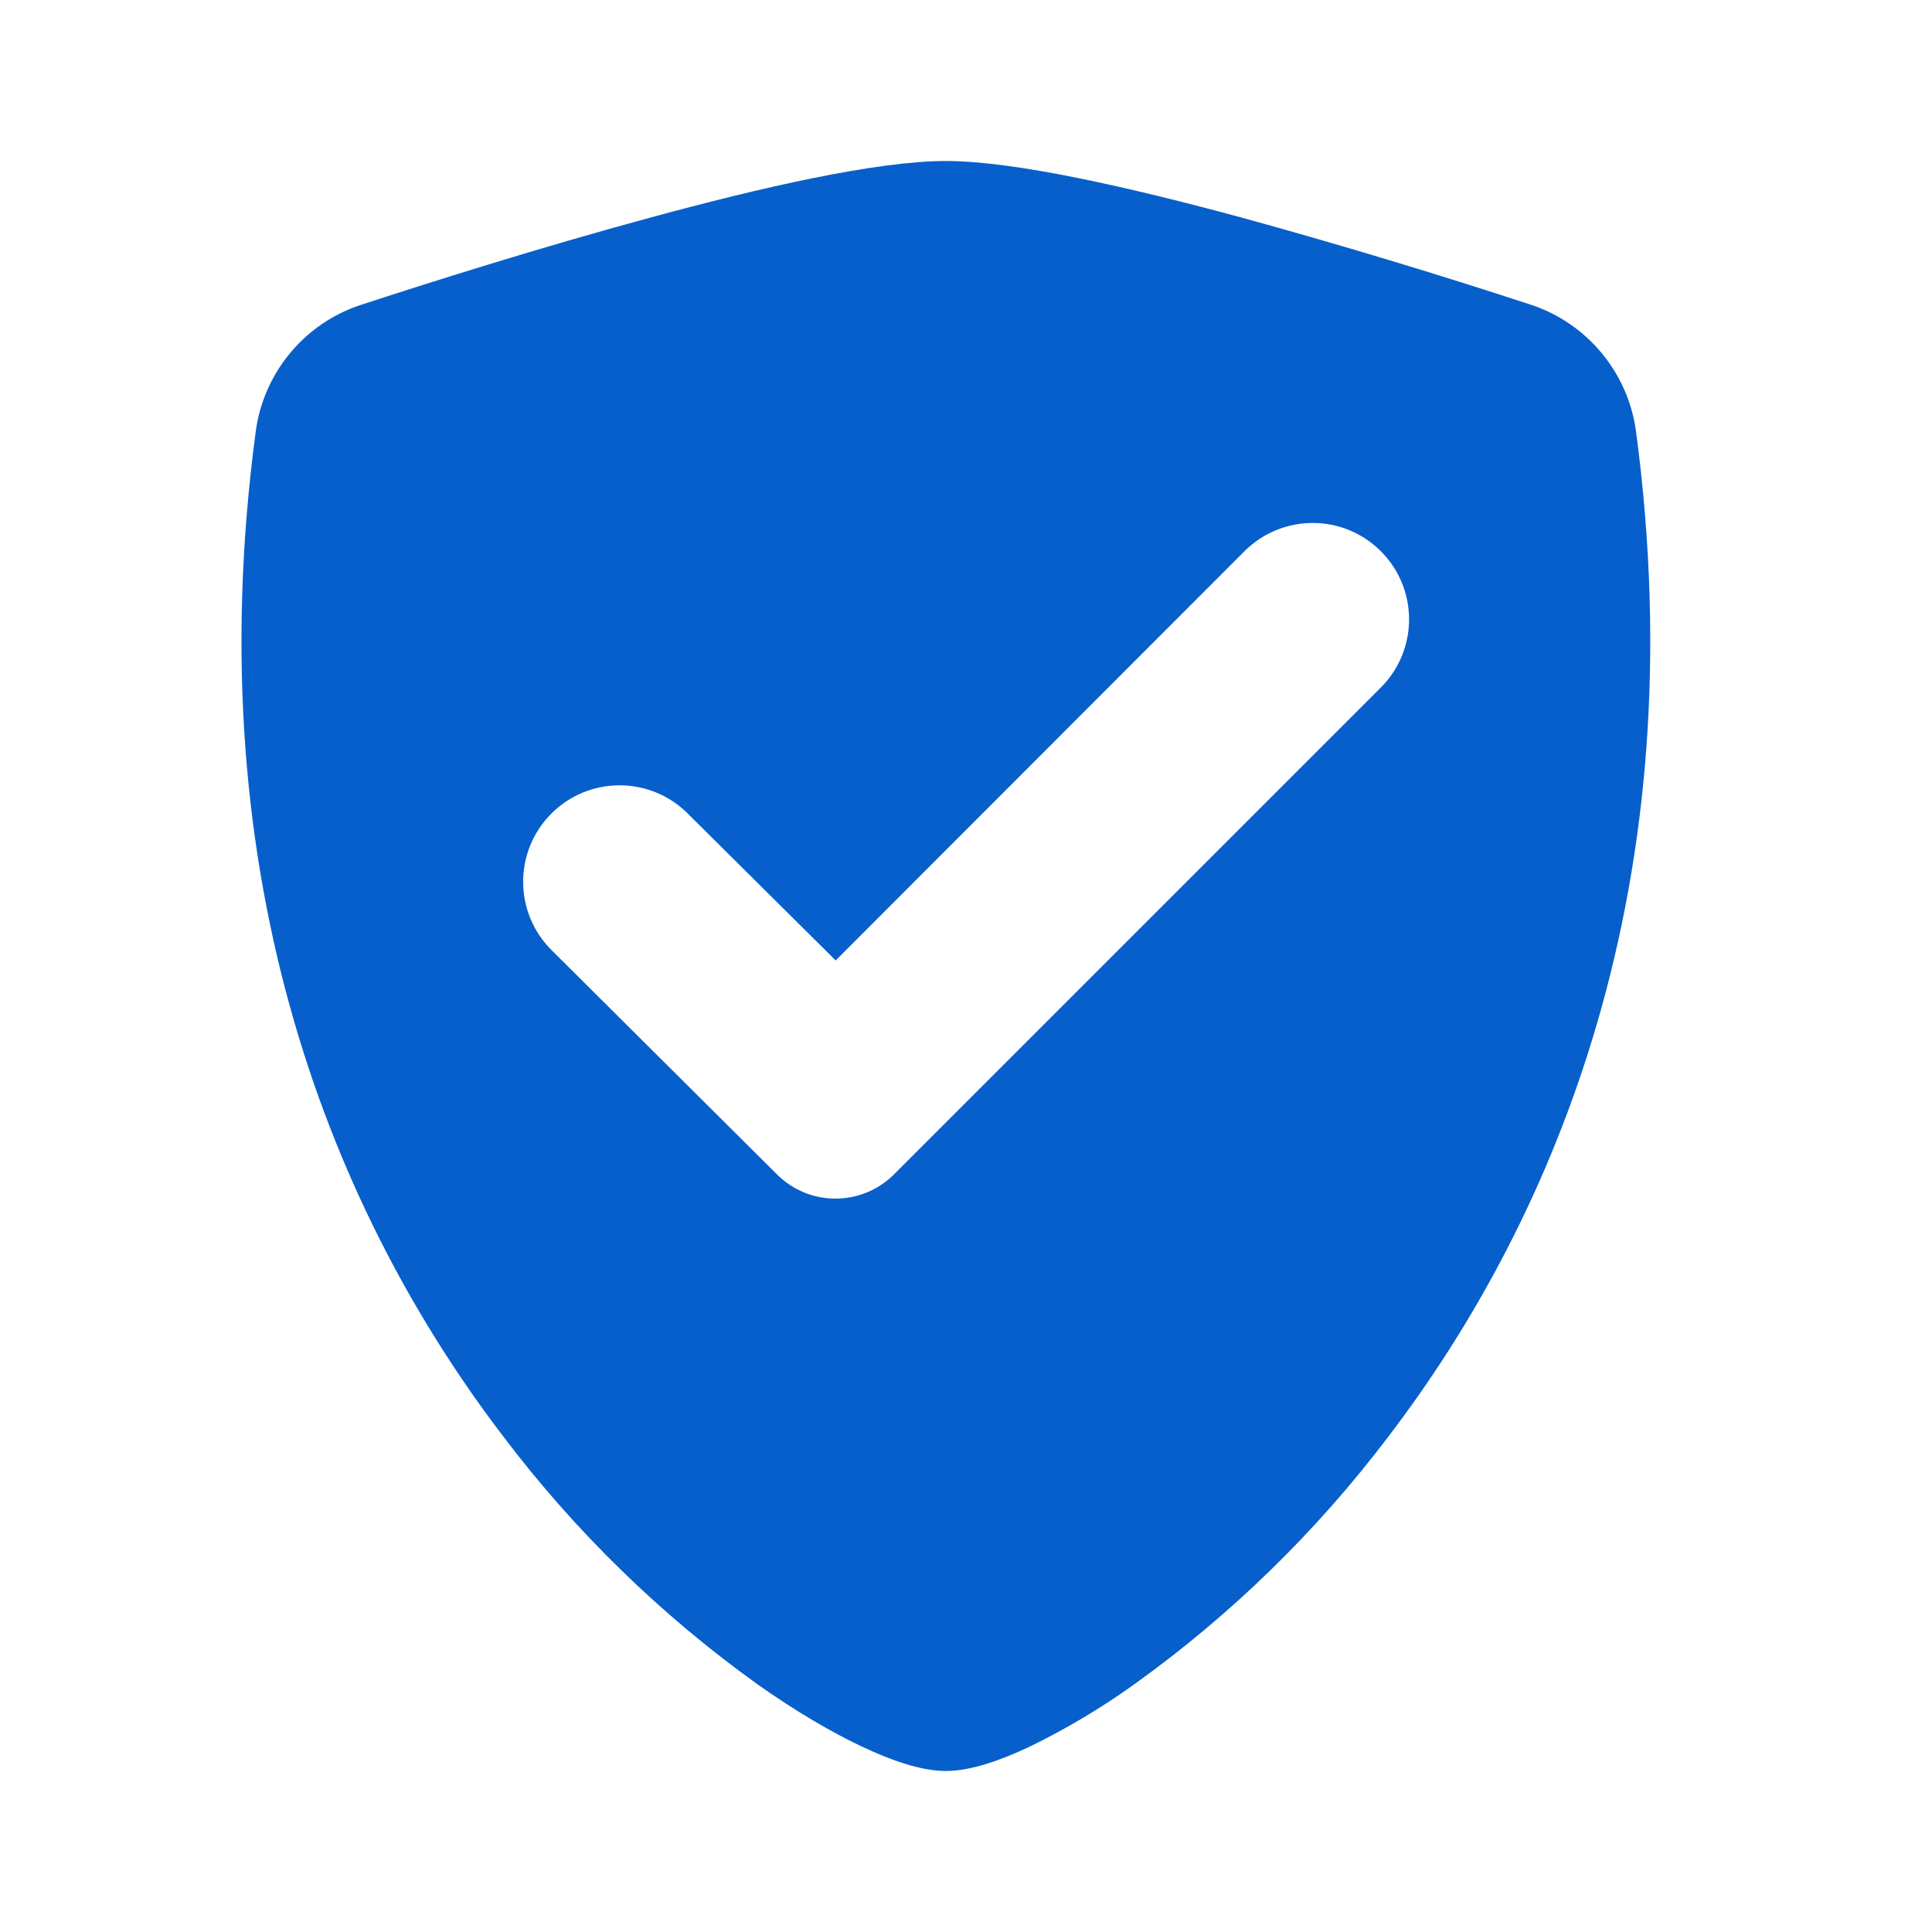 <svg width="24" height="24" viewBox="0 0 24 24" fill="none" xmlns="http://www.w3.org/2000/svg">
    <path fill-rule="evenodd" clip-rule="evenodd"
          d="M11.75 2C10.887 2 9.446 2.331 8.09 2.7C6.703 3.075 5.304 3.519 4.481 3.788C4.137 3.901 3.833 4.109 3.602 4.388C3.371 4.667 3.223 5.006 3.176 5.365C2.431 10.961 4.16 15.109 6.258 17.852C7.147 19.026 8.208 20.06 9.404 20.919C9.886 21.26 10.334 21.521 10.714 21.7C11.064 21.865 11.44 22 11.75 22C12.06 22 12.435 21.865 12.786 21.7C13.244 21.477 13.683 21.216 14.096 20.919C15.293 20.06 16.353 19.026 17.242 17.852C19.34 15.109 21.069 10.961 20.324 5.365C20.277 5.006 20.129 4.667 19.898 4.388C19.668 4.109 19.363 3.9 19.019 3.786C17.825 3.395 16.622 3.032 15.41 2.699C14.054 2.333 12.613 2 11.75 2ZM9.654 14.591C10.056 14.99 10.705 14.989 11.106 14.588L17.153 8.541C17.621 8.073 17.621 7.315 17.153 6.847C16.685 6.379 15.927 6.38 15.459 6.848L10.381 11.931L8.541 10.104C8.073 9.638 7.316 9.64 6.85 10.106C6.381 10.575 6.382 11.336 6.852 11.803L9.654 14.591Z"
          fill="#075FCB" />
</svg>